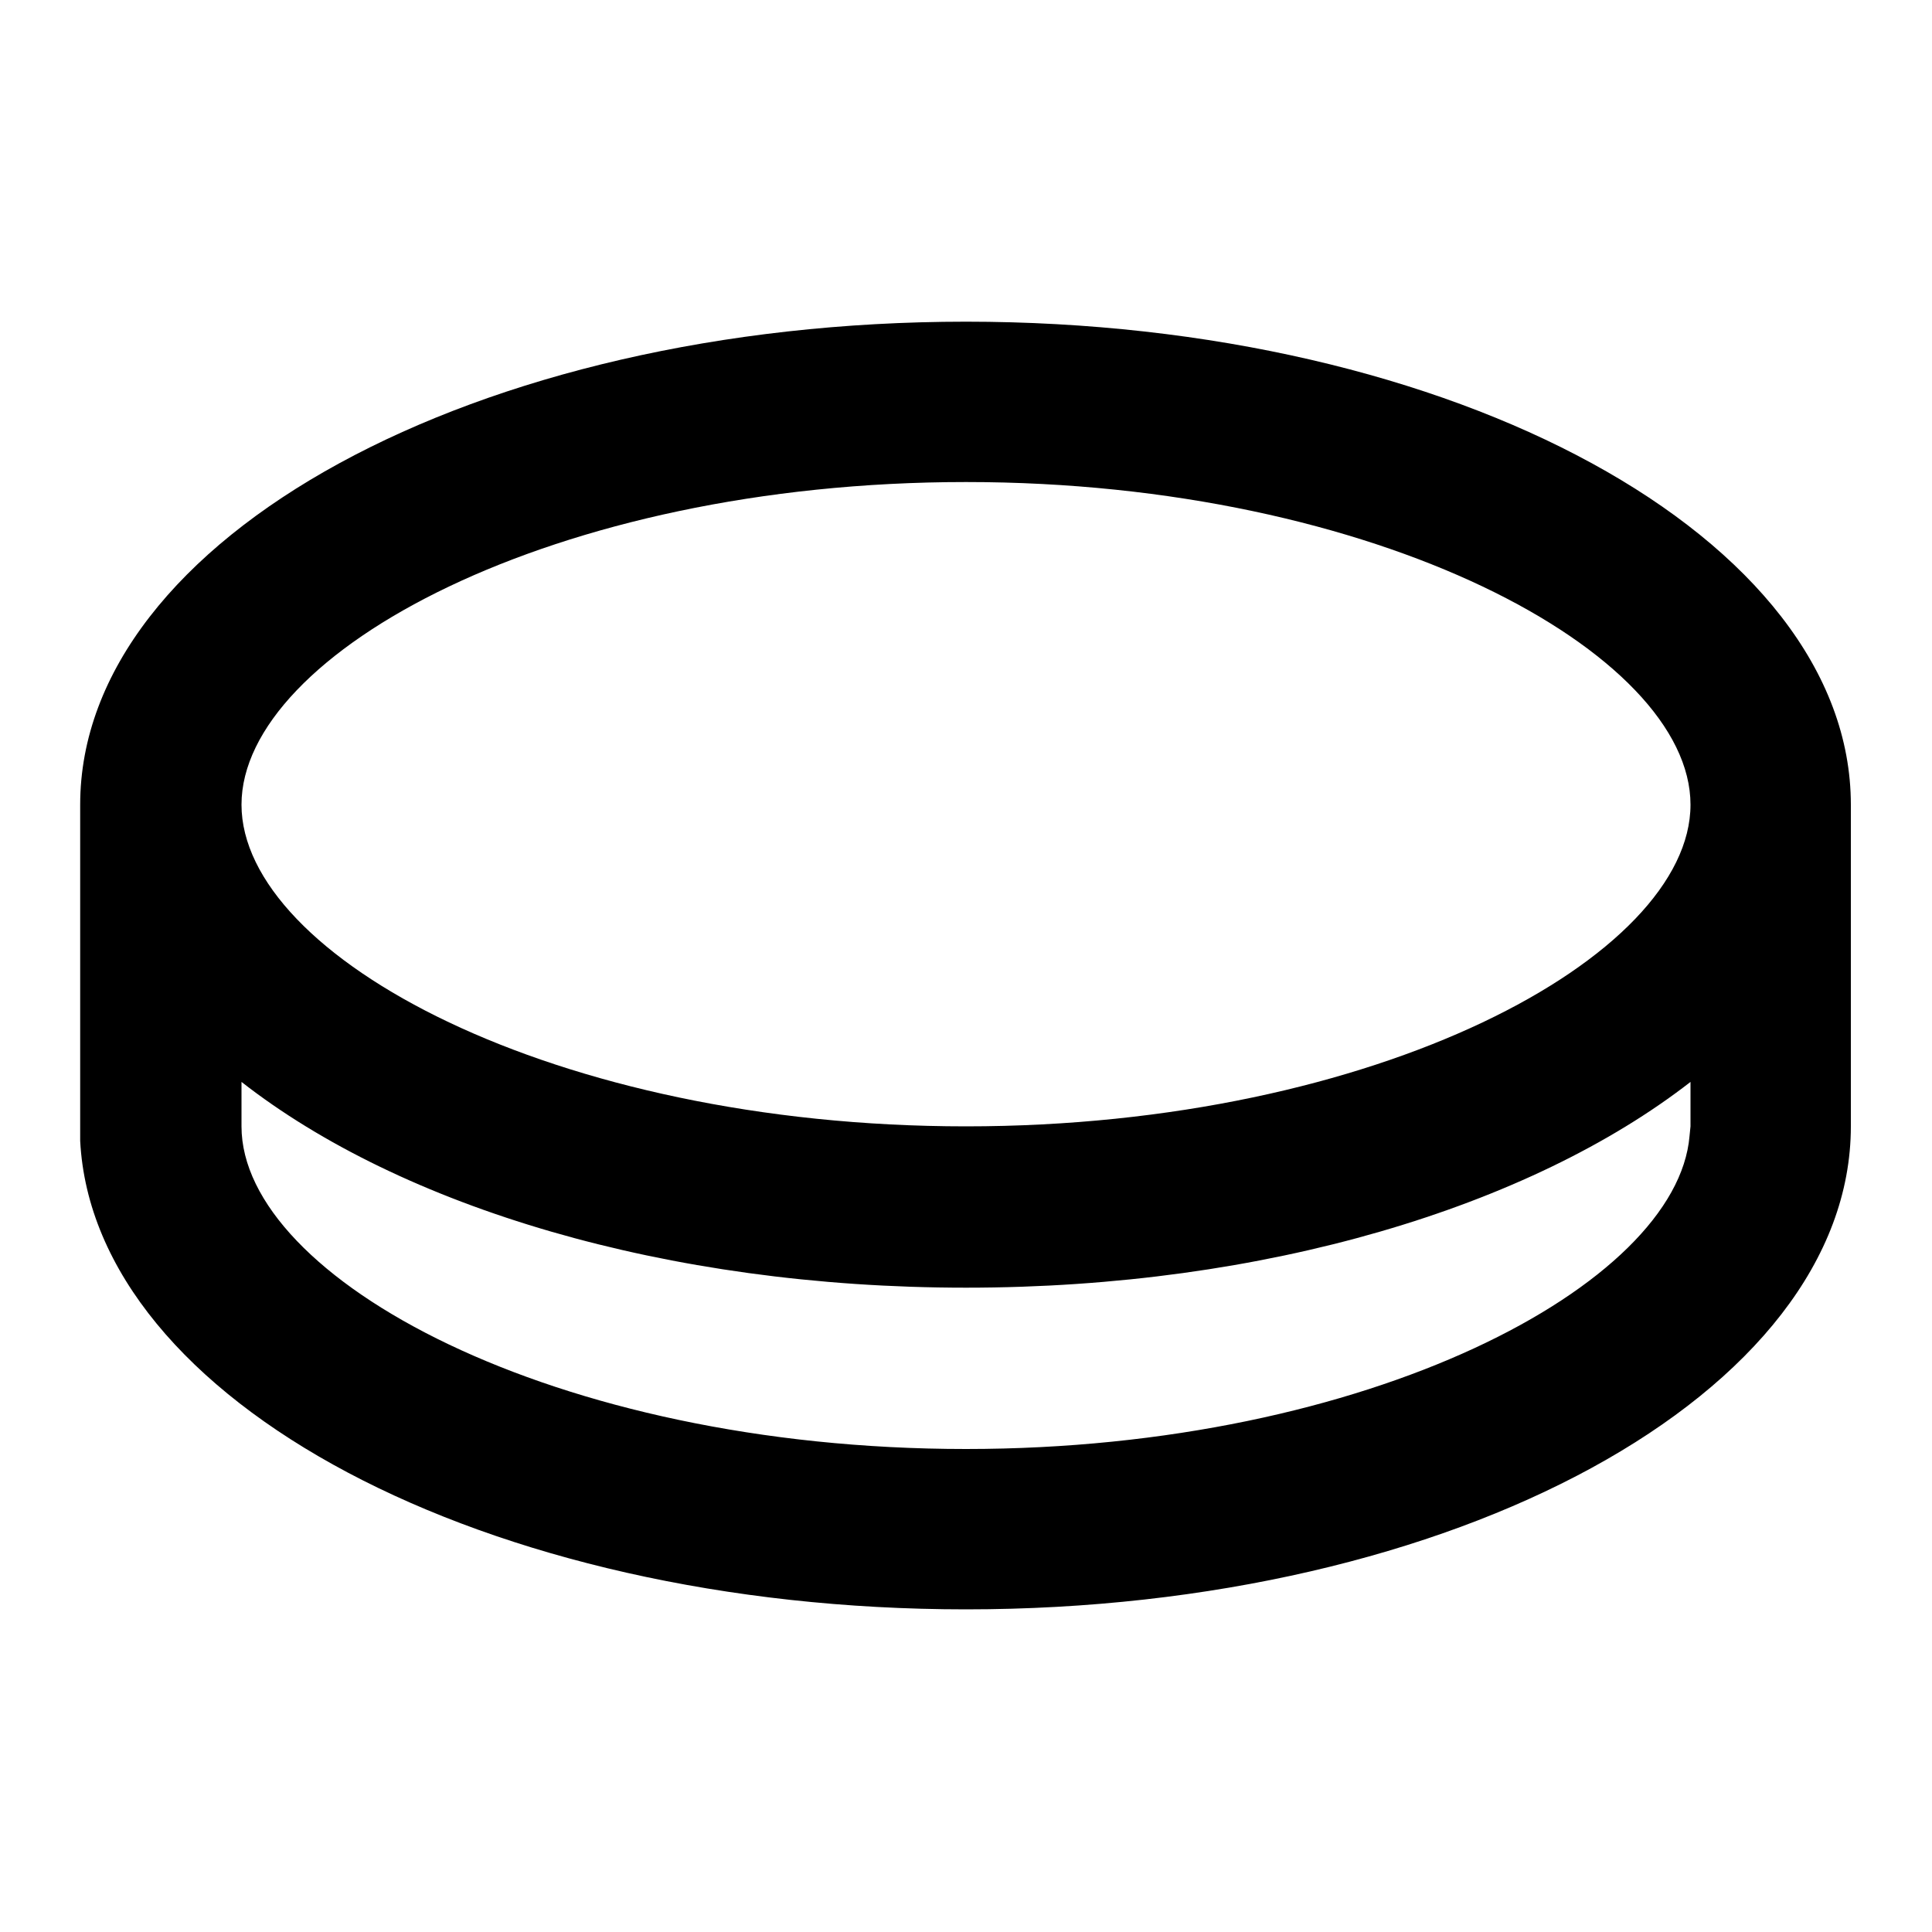 <svg width="20" height="20" viewBox="0 0 20 20" fill="none" xmlns="http://www.w3.org/2000/svg" xmlns:xlink="http://www.w3.org/1999/xlink">
	<desc>
			Created with Pixso.
	</desc>
	<defs>
		<clipPath id="clip297_2102">
			<rect id="coin-line" width="20" height="20" fill="white" fill-opacity="0"/>
		</clipPath>
	</defs>
	<rect id="coin-line" width="20" height="20" fill="#FFFFFF" fill-opacity="0"/>
	<g clip-path="url(#clip297_2102)">
		<path id="矢量 5" d="M10 3.33C15.06 3.33 19.16 5.57 19.16 8.33L19.16 11.66C19.16 14.42 15.06 16.66 10 16.66C5.02 16.66 0.97 14.5 0.83 11.81L0.83 11.66L0.83 8.33C0.83 5.57 4.93 3.33 10 3.33ZM10 13.33C6.89 13.33 4.15 12.49 2.5 11.2L2.5 11.66C2.5 13.23 5.73 15 10 15C14.17 15 17.36 13.3 17.49 11.76L17.5 11.66L17.5 11.2C15.84 12.49 13.1 13.33 10 13.33ZM10 4.99C5.73 4.99 2.5 6.76 2.5 8.33C2.5 9.9 5.73 11.66 10 11.66C14.26 11.66 17.5 9.9 17.5 8.33C17.5 6.76 14.26 4.99 10 4.99Z" fill="#000000" fill-opacity="1" fill-rule="evenodd"/>
	</g>
</svg>
